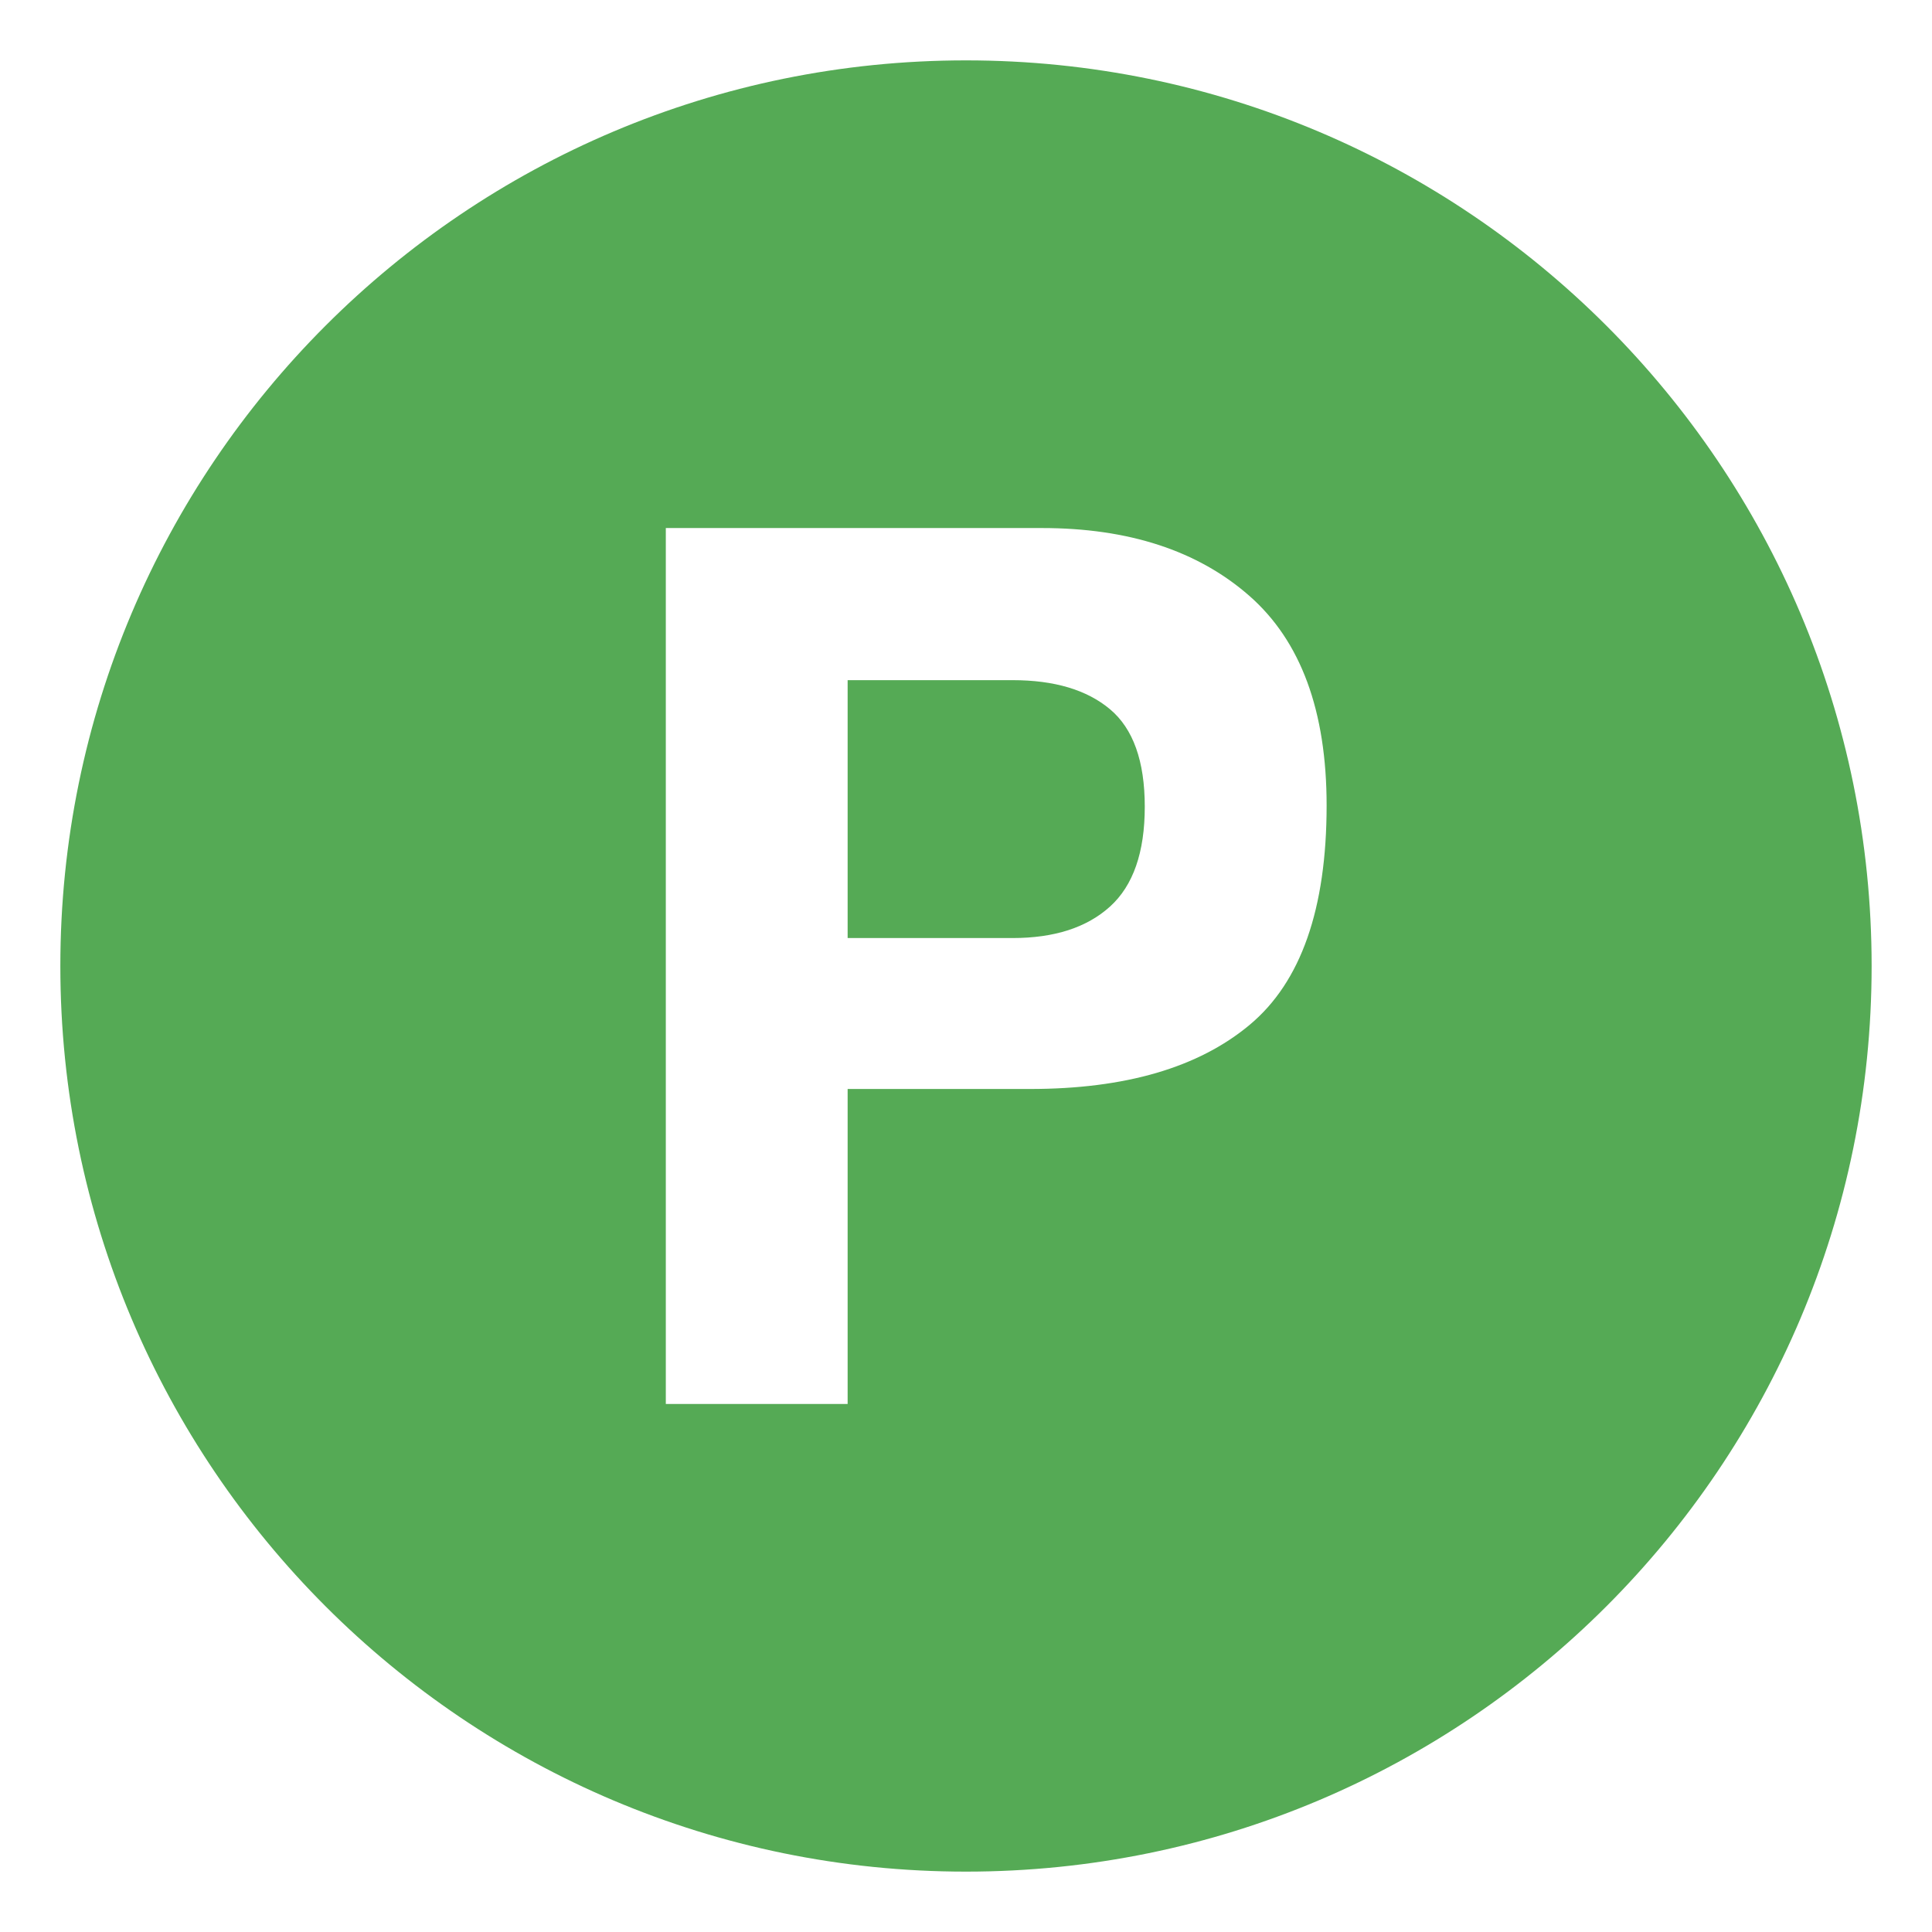 <?xml version="1.0" encoding="utf-8"?><!-- Uploaded to: SVG Repo, www.svgrepo.com, Generator: SVG Repo Mixer Tools -->
<svg width="800px" height="800px" viewBox="0 0 64 64" xmlns="http://www.w3.org/2000/svg" xmlns:xlink="http://www.w3.org/1999/xlink" aria-hidden="true" role="img" class="iconify iconify--emojione-monotone" preserveAspectRatio="xMidYMid meet"><path d="M33.543 22.531h-5.464v8.543h5.464c1.384 0 2.46-.348 3.228-1.043s1.151-1.797 1.151-3.307s-.384-2.586-1.151-3.229s-1.844-.964-3.228-.964" fill="#55aa55"></path><path d="M31.999 2c-16.568 0-30 13.432-30 30s13.432 30 30 30C48.568 62 62 48.568 62 32S48.568 2 31.999 2m9.398 31.949c-1.699 1.418-4.125 2.125-7.277 2.125h-6.041v10.434h-6.023V17.492h12.458c2.872 0 5.162.748 6.87 2.244c1.707 1.496 2.562 3.813 2.562 6.949c-.001 3.424-.85 5.846-2.549 7.264" fill="#55aa55"></path></svg>